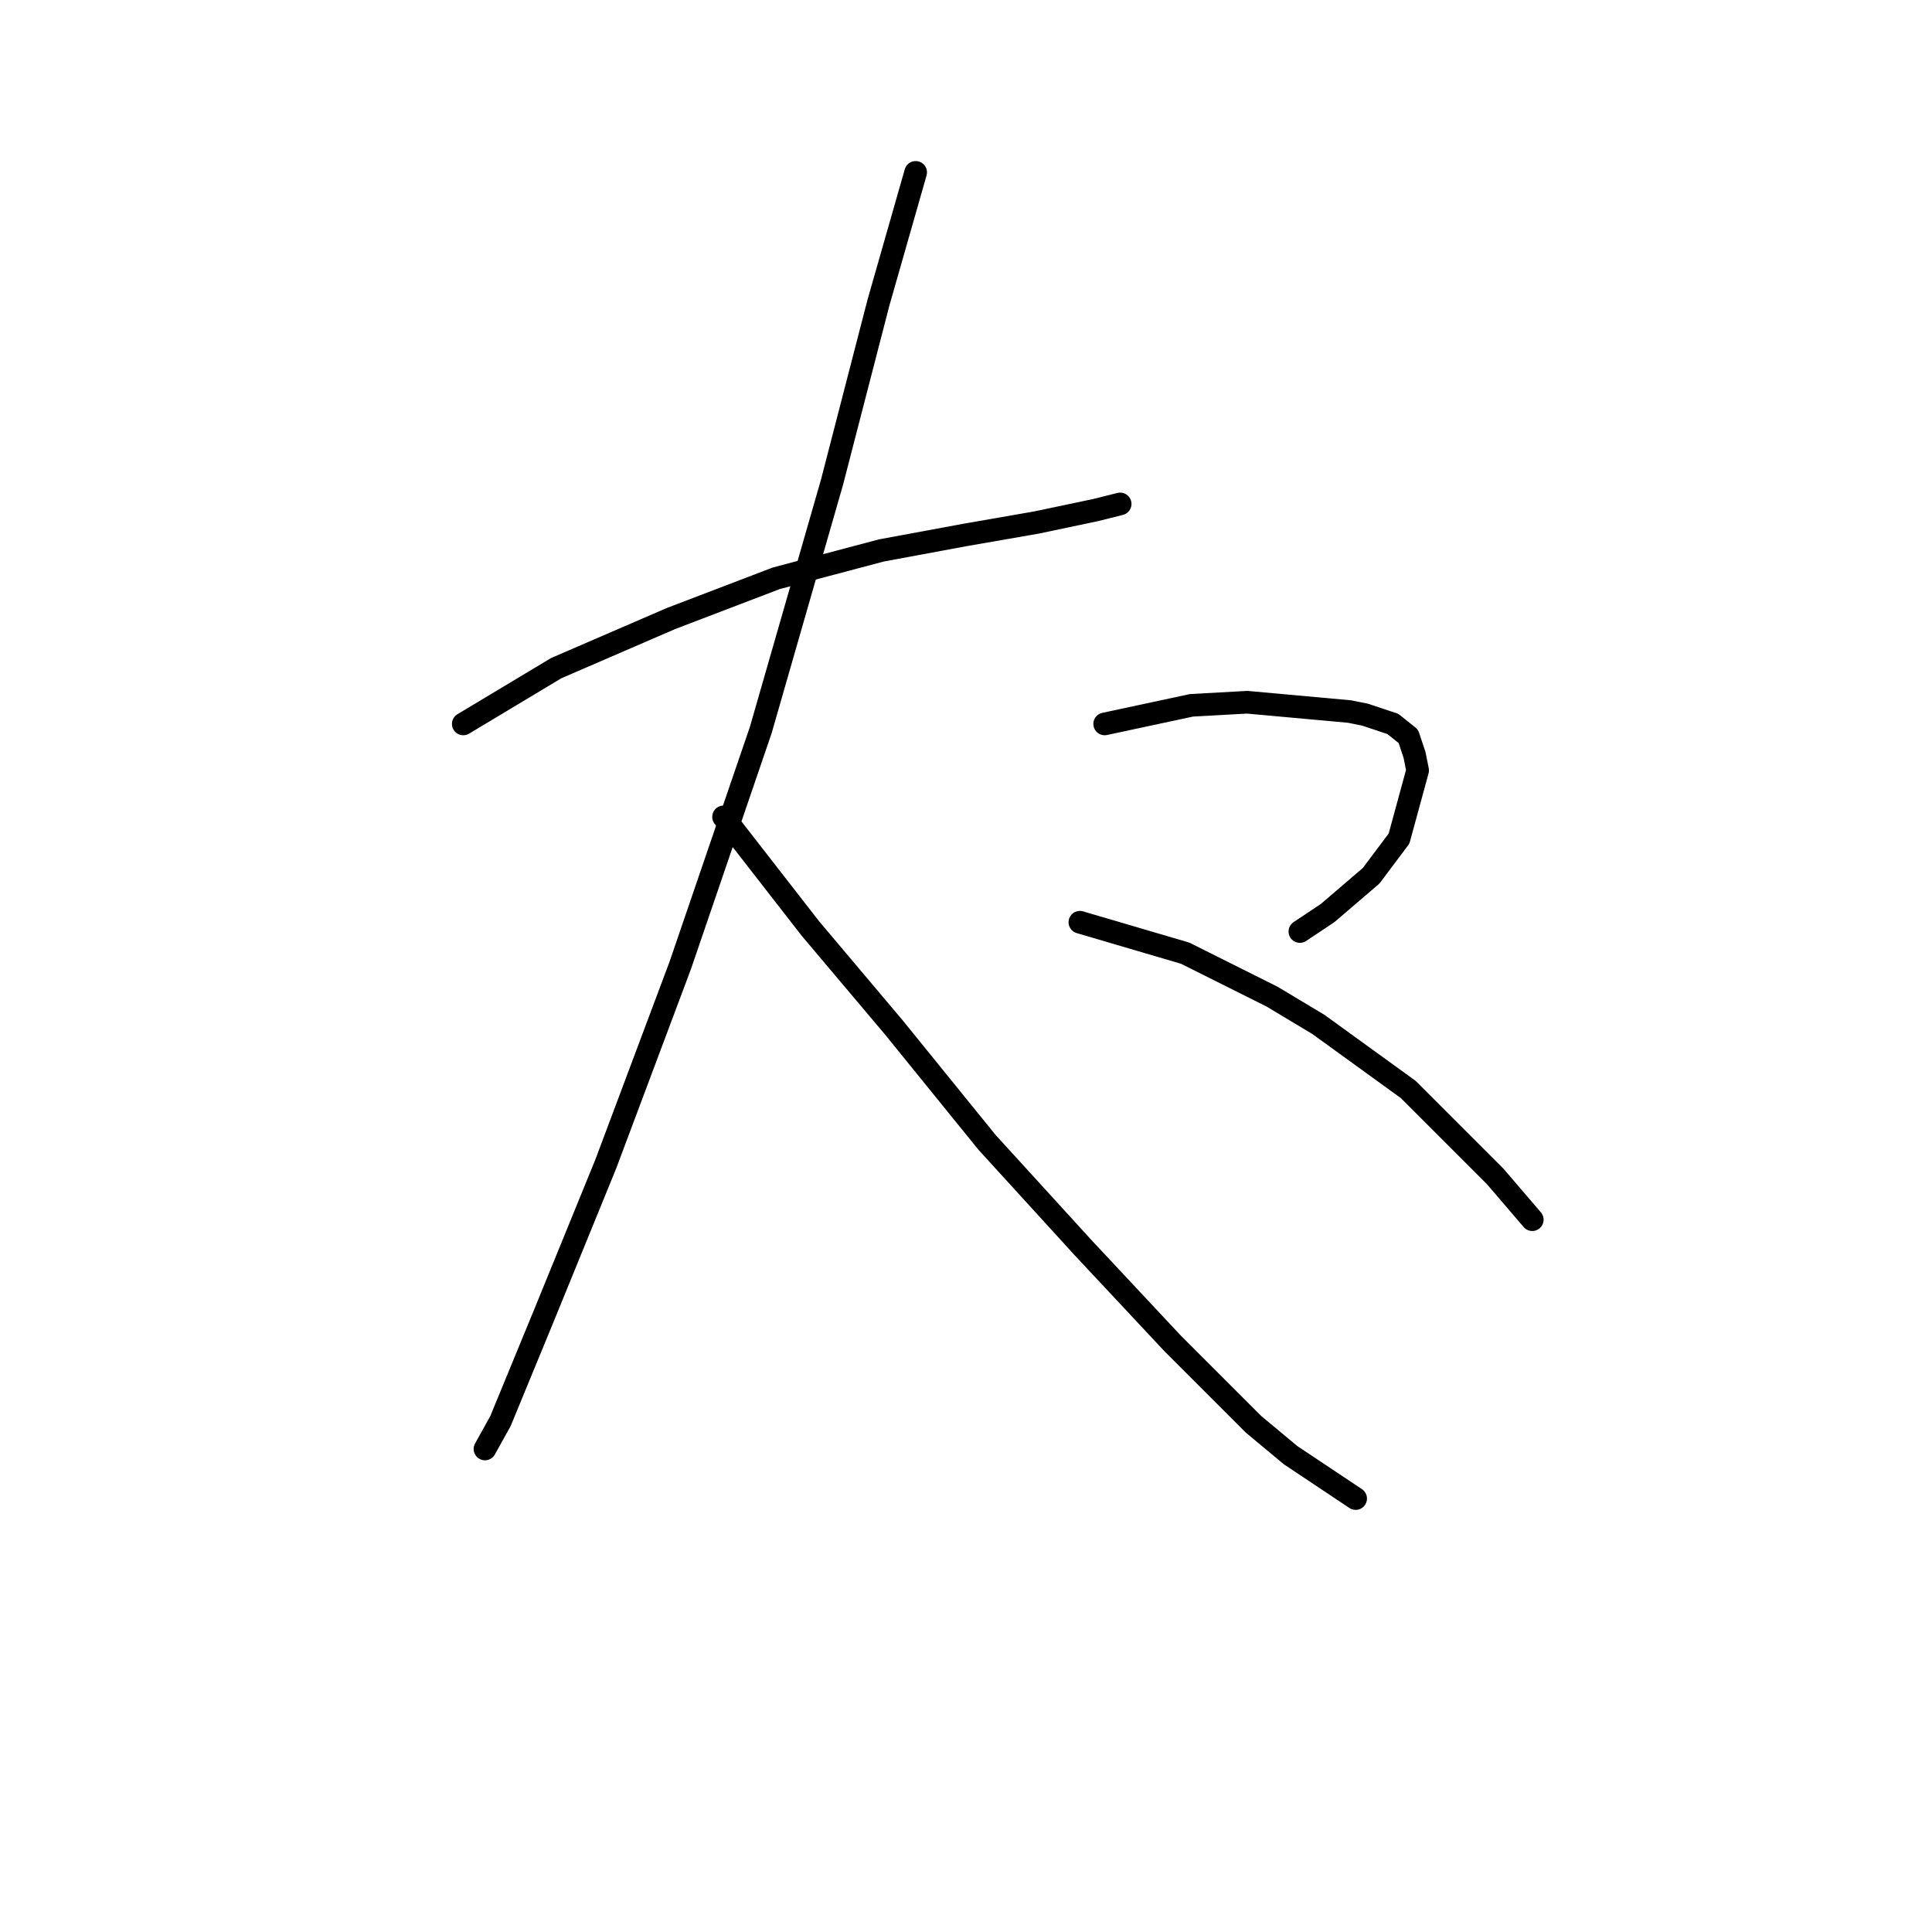 <?xml version="1.0" standalone="no"?>
    <svg width="256" height="256" xmlns="http://www.w3.org/2000/svg" version="1.1">
    <polyline stroke="black" stroke-width="3" stroke-linecap="round" fill="transparent" stroke-linejoin="round" points="61.387 95.924 73.704 88.533 88.895 81.964 102.854 76.627 116.814 72.932 127.899 70.879 137.342 69.236 145.143 67.594 148.428 66.773 148.428 66.773 " />
        <polyline stroke="black" stroke-width="3" stroke-linecap="round" fill="transparent" stroke-linejoin="round" points="121.33 22.842 116.403 40.086 110.245 63.899 100.802 96.745 90.127 127.948 80.273 154.225 72.062 174.343 66.314 188.302 64.261 191.997 64.261 191.997 " />
        <polyline stroke="black" stroke-width="3" stroke-linecap="round" fill="transparent" stroke-linejoin="round" points="95.875 108.241 107.371 123.021 118.456 136.159 130.773 151.351 143.501 165.31 155.408 178.038 166.082 188.713 171.009 192.818 179.631 198.566 179.631 198.566 " />
        <polyline stroke="black" stroke-width="3" stroke-linecap="round" fill="transparent" stroke-linejoin="round" points="146.375 95.924 157.871 93.46 165.261 93.05 178.81 94.281 180.863 94.692 184.558 95.924 186.611 97.566 187.432 100.029 187.843 102.082 185.379 111.115 181.684 116.042 175.936 120.968 172.241 123.432 172.241 123.432 " />
        <polyline stroke="black" stroke-width="3" stroke-linecap="round" fill="transparent" stroke-linejoin="round" points="143.09 122.2 157.05 126.306 168.546 132.054 174.704 135.749 186.611 144.371 198.107 155.867 203.034 161.615 203.034 161.615 " />
        </svg>